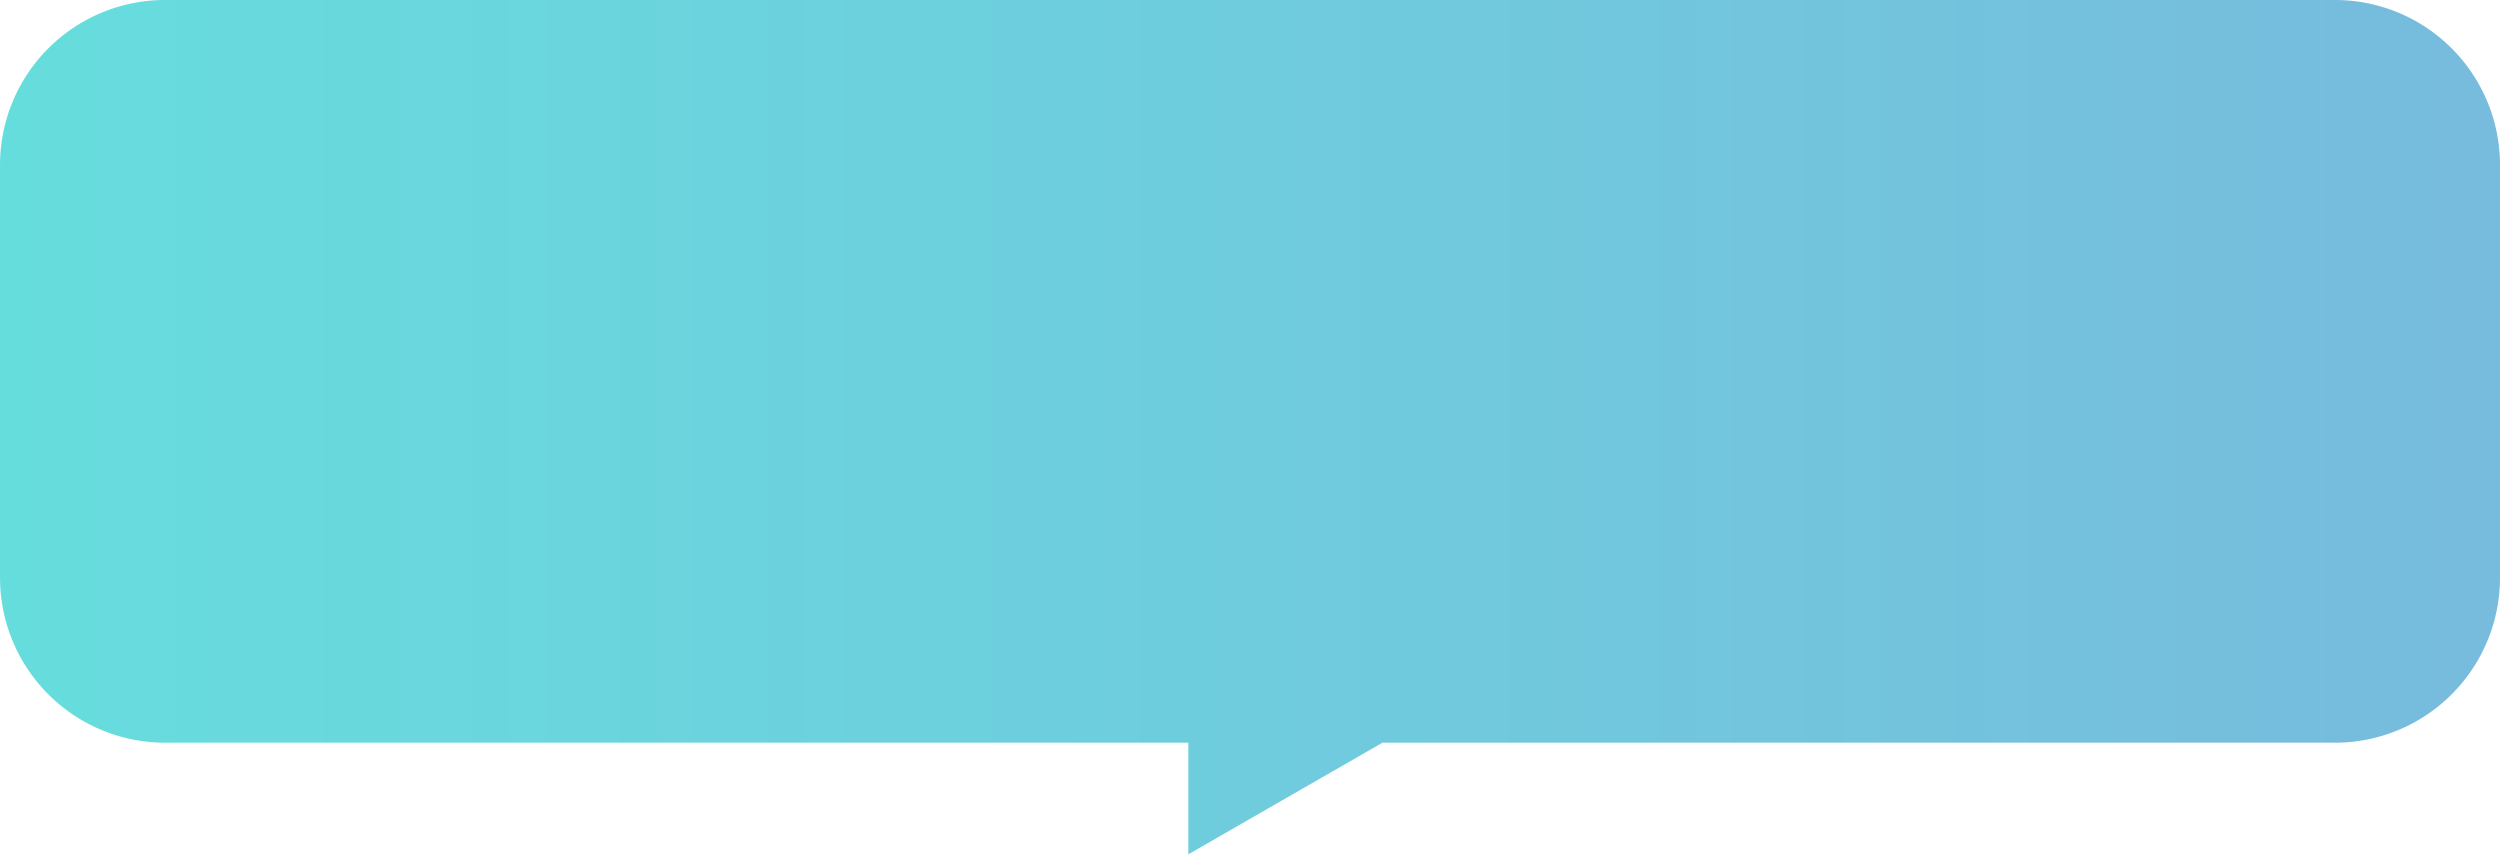 <svg xmlns="http://www.w3.org/2000/svg" xmlns:xlink="http://www.w3.org/1999/xlink" width="302.949" height="103.524" viewBox="0 0 302.949 103.524">
  <defs>
    <linearGradient id="linear-gradient" y1="0.5" x2="1" y2="0.5" gradientUnits="objectBoundingBox">
      <stop offset="0" stop-color="#6dd"/>
      <stop offset="1" stop-color="#7bd"/>
    </linearGradient>
  </defs>
  <path id="Union_20" data-name="Union 20" d="M350.747,11329h-124a20,20,0,0,1-20-20v-50a20,20,0,0,1,20-20H489.695a20,20,0,0,1,20,20v50a20,20,0,0,1-20,20H374.271l-23.525,13.526Z" transform="translate(-206.746 -11239.001)" fill="url(#linear-gradient)"/>
</svg>
